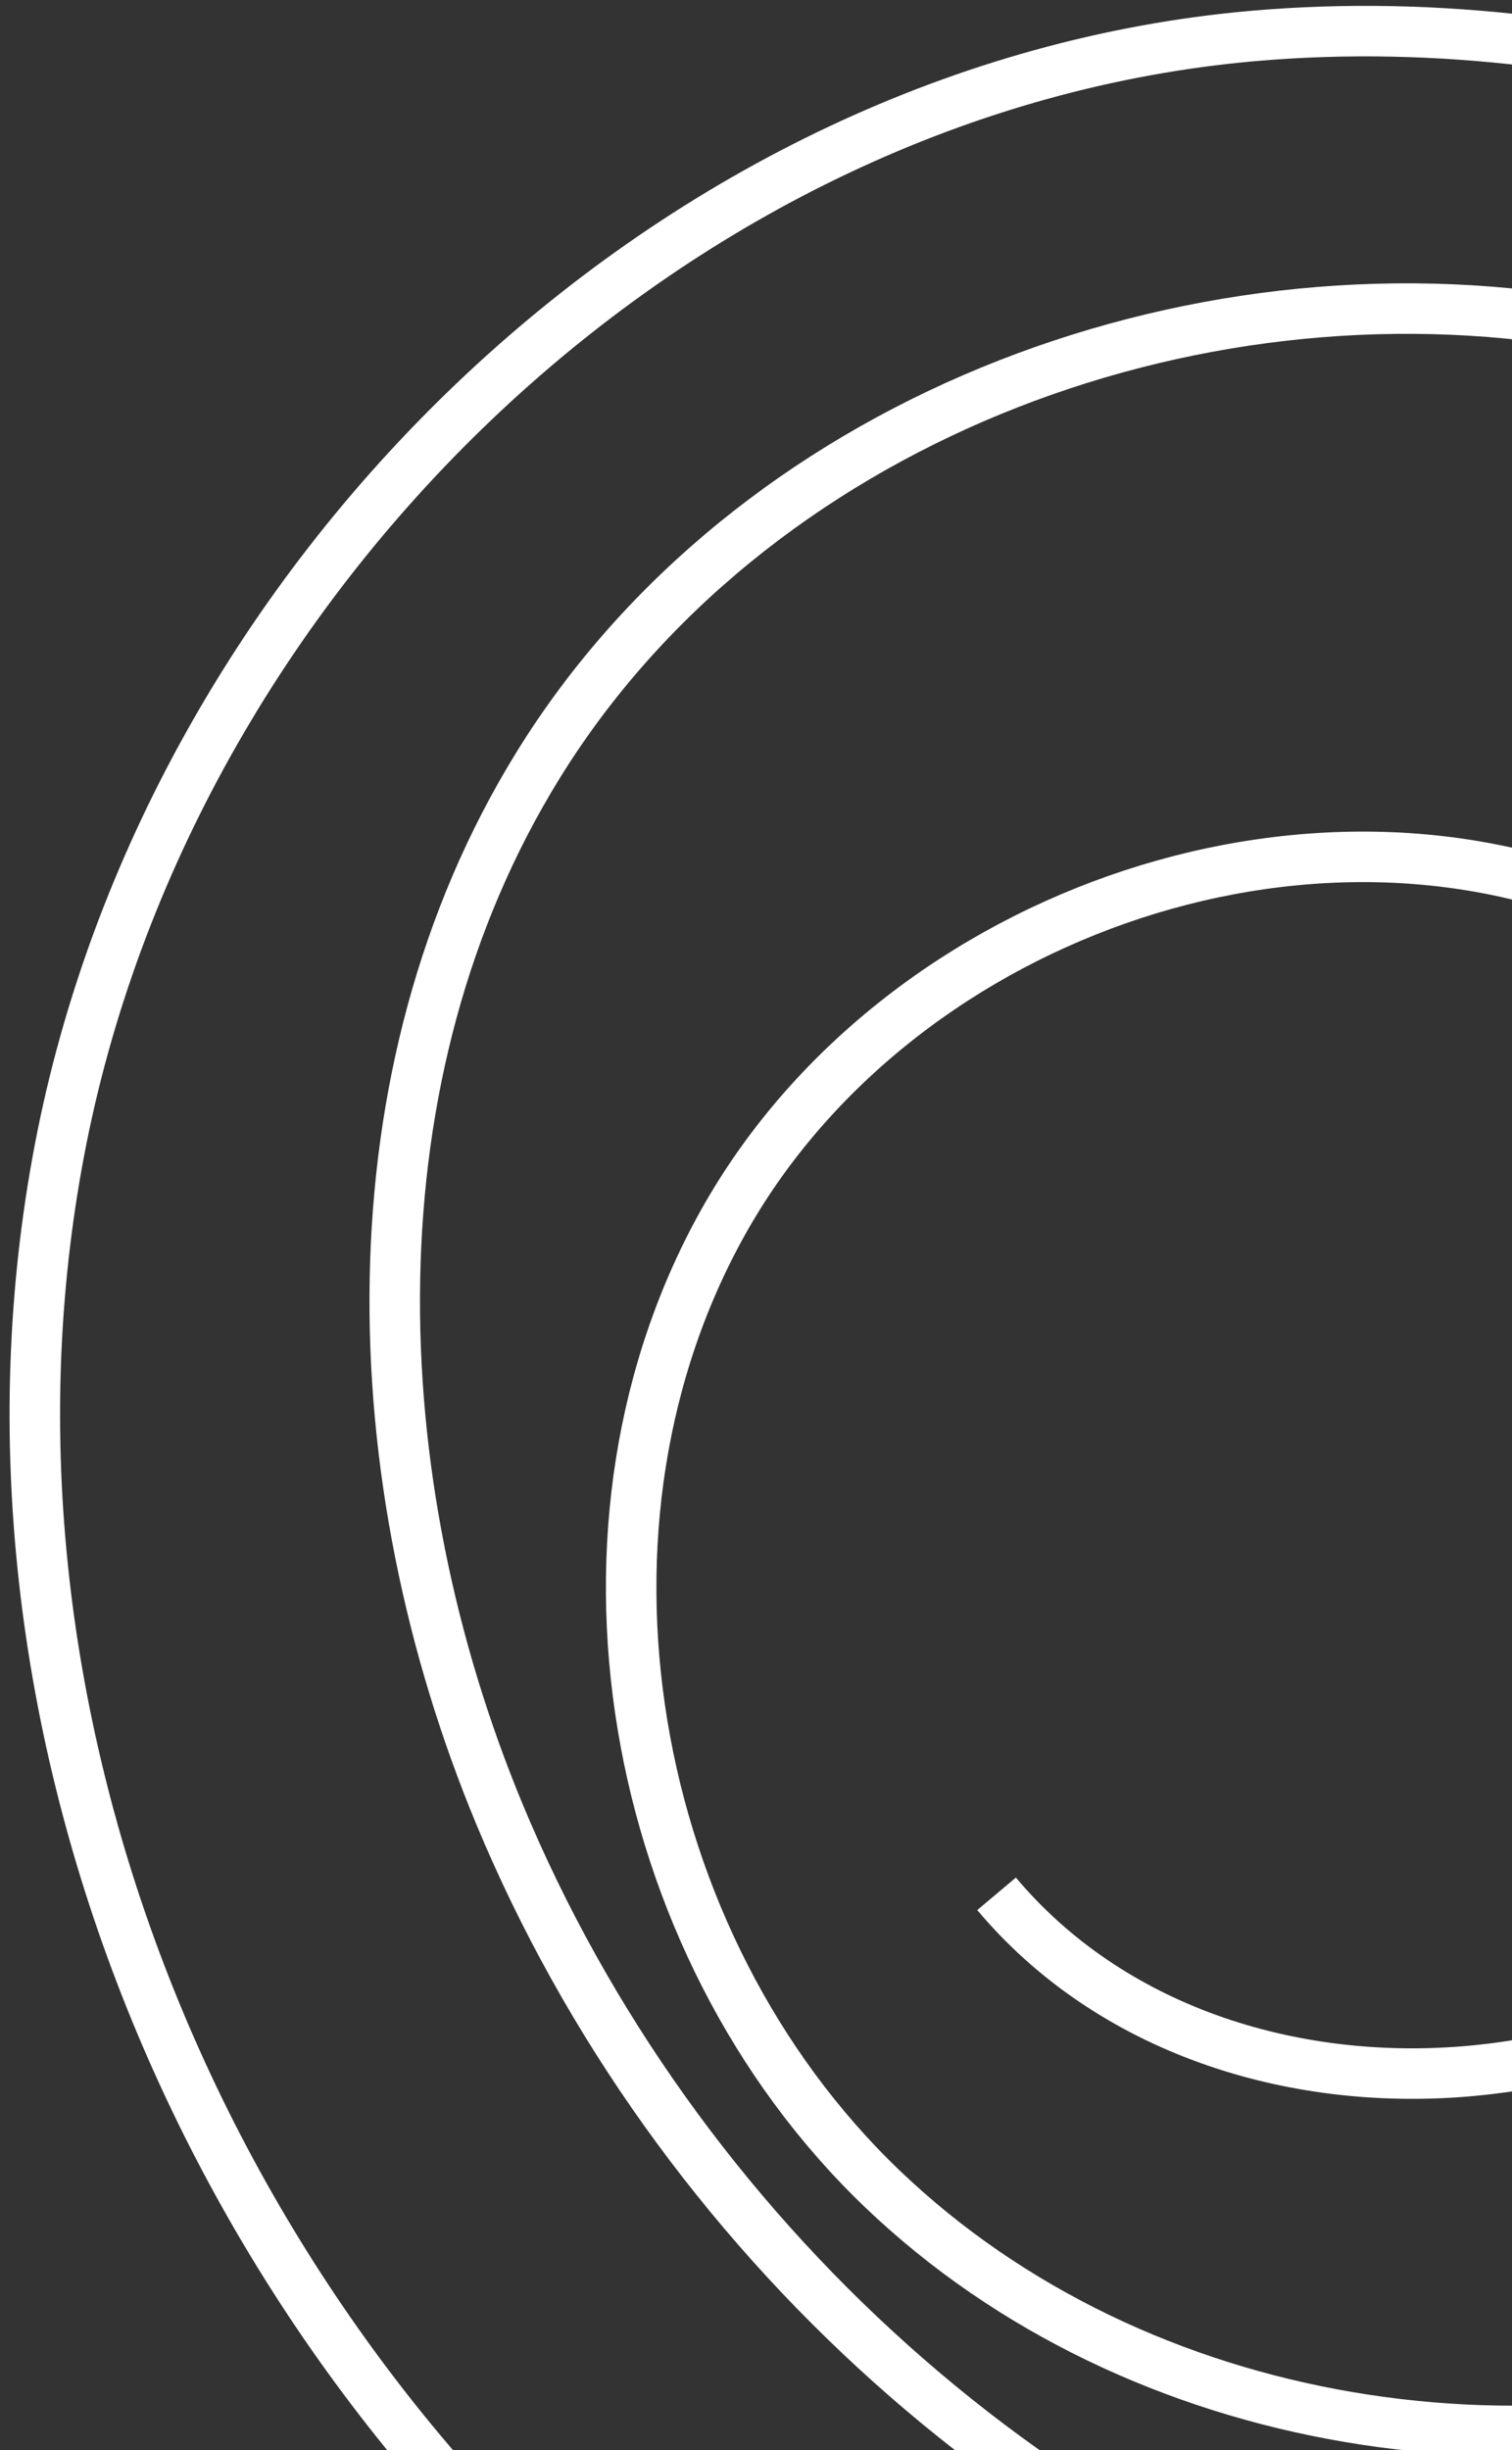 <svg width="50" height="81" fill="none" xmlns="http://www.w3.org/2000/svg"><rect width="100%" height="100%" fill="#333333" stroke="none"/><path d="M21.642 88.584C6.632 76.679-1.719 56.364 2.054 37.58 5.828 18.795 22.34 2.875 41.431 1.19c12.26-1.074 24.454 3.337 34.965 9.726 10.075 6.118 19.31 14.528 23.527 25.535 5.362 14.007 1.311 30.92-9.319 41.502-10.63 10.583-27.1 14.604-41.608 10.83-14.516-3.779-26.722-14.957-32.48-28.805-4.606-11.09-5.037-24.454 1.276-34.676 6.968-11.291 21.46-16.854 34.546-14.61 15.04 2.58 27.95 15.277 30.247 30.365 2.303 15.094-6.573 31.328-20.722 37.056-10.848 4.387-24.253 2.332-32.697-5.758-8.45-8.096-10.955-22.02-5.126-32.172 5.834-10.143 19.854-14.927 30.34-9.743 10.494 5.18 15.076 20.025 8.705 29.834-6.366 9.814-22.6 11.297-30.13 2.338" stroke="#fff" stroke-width="1.67" stroke-miterlimit="10"/></svg>